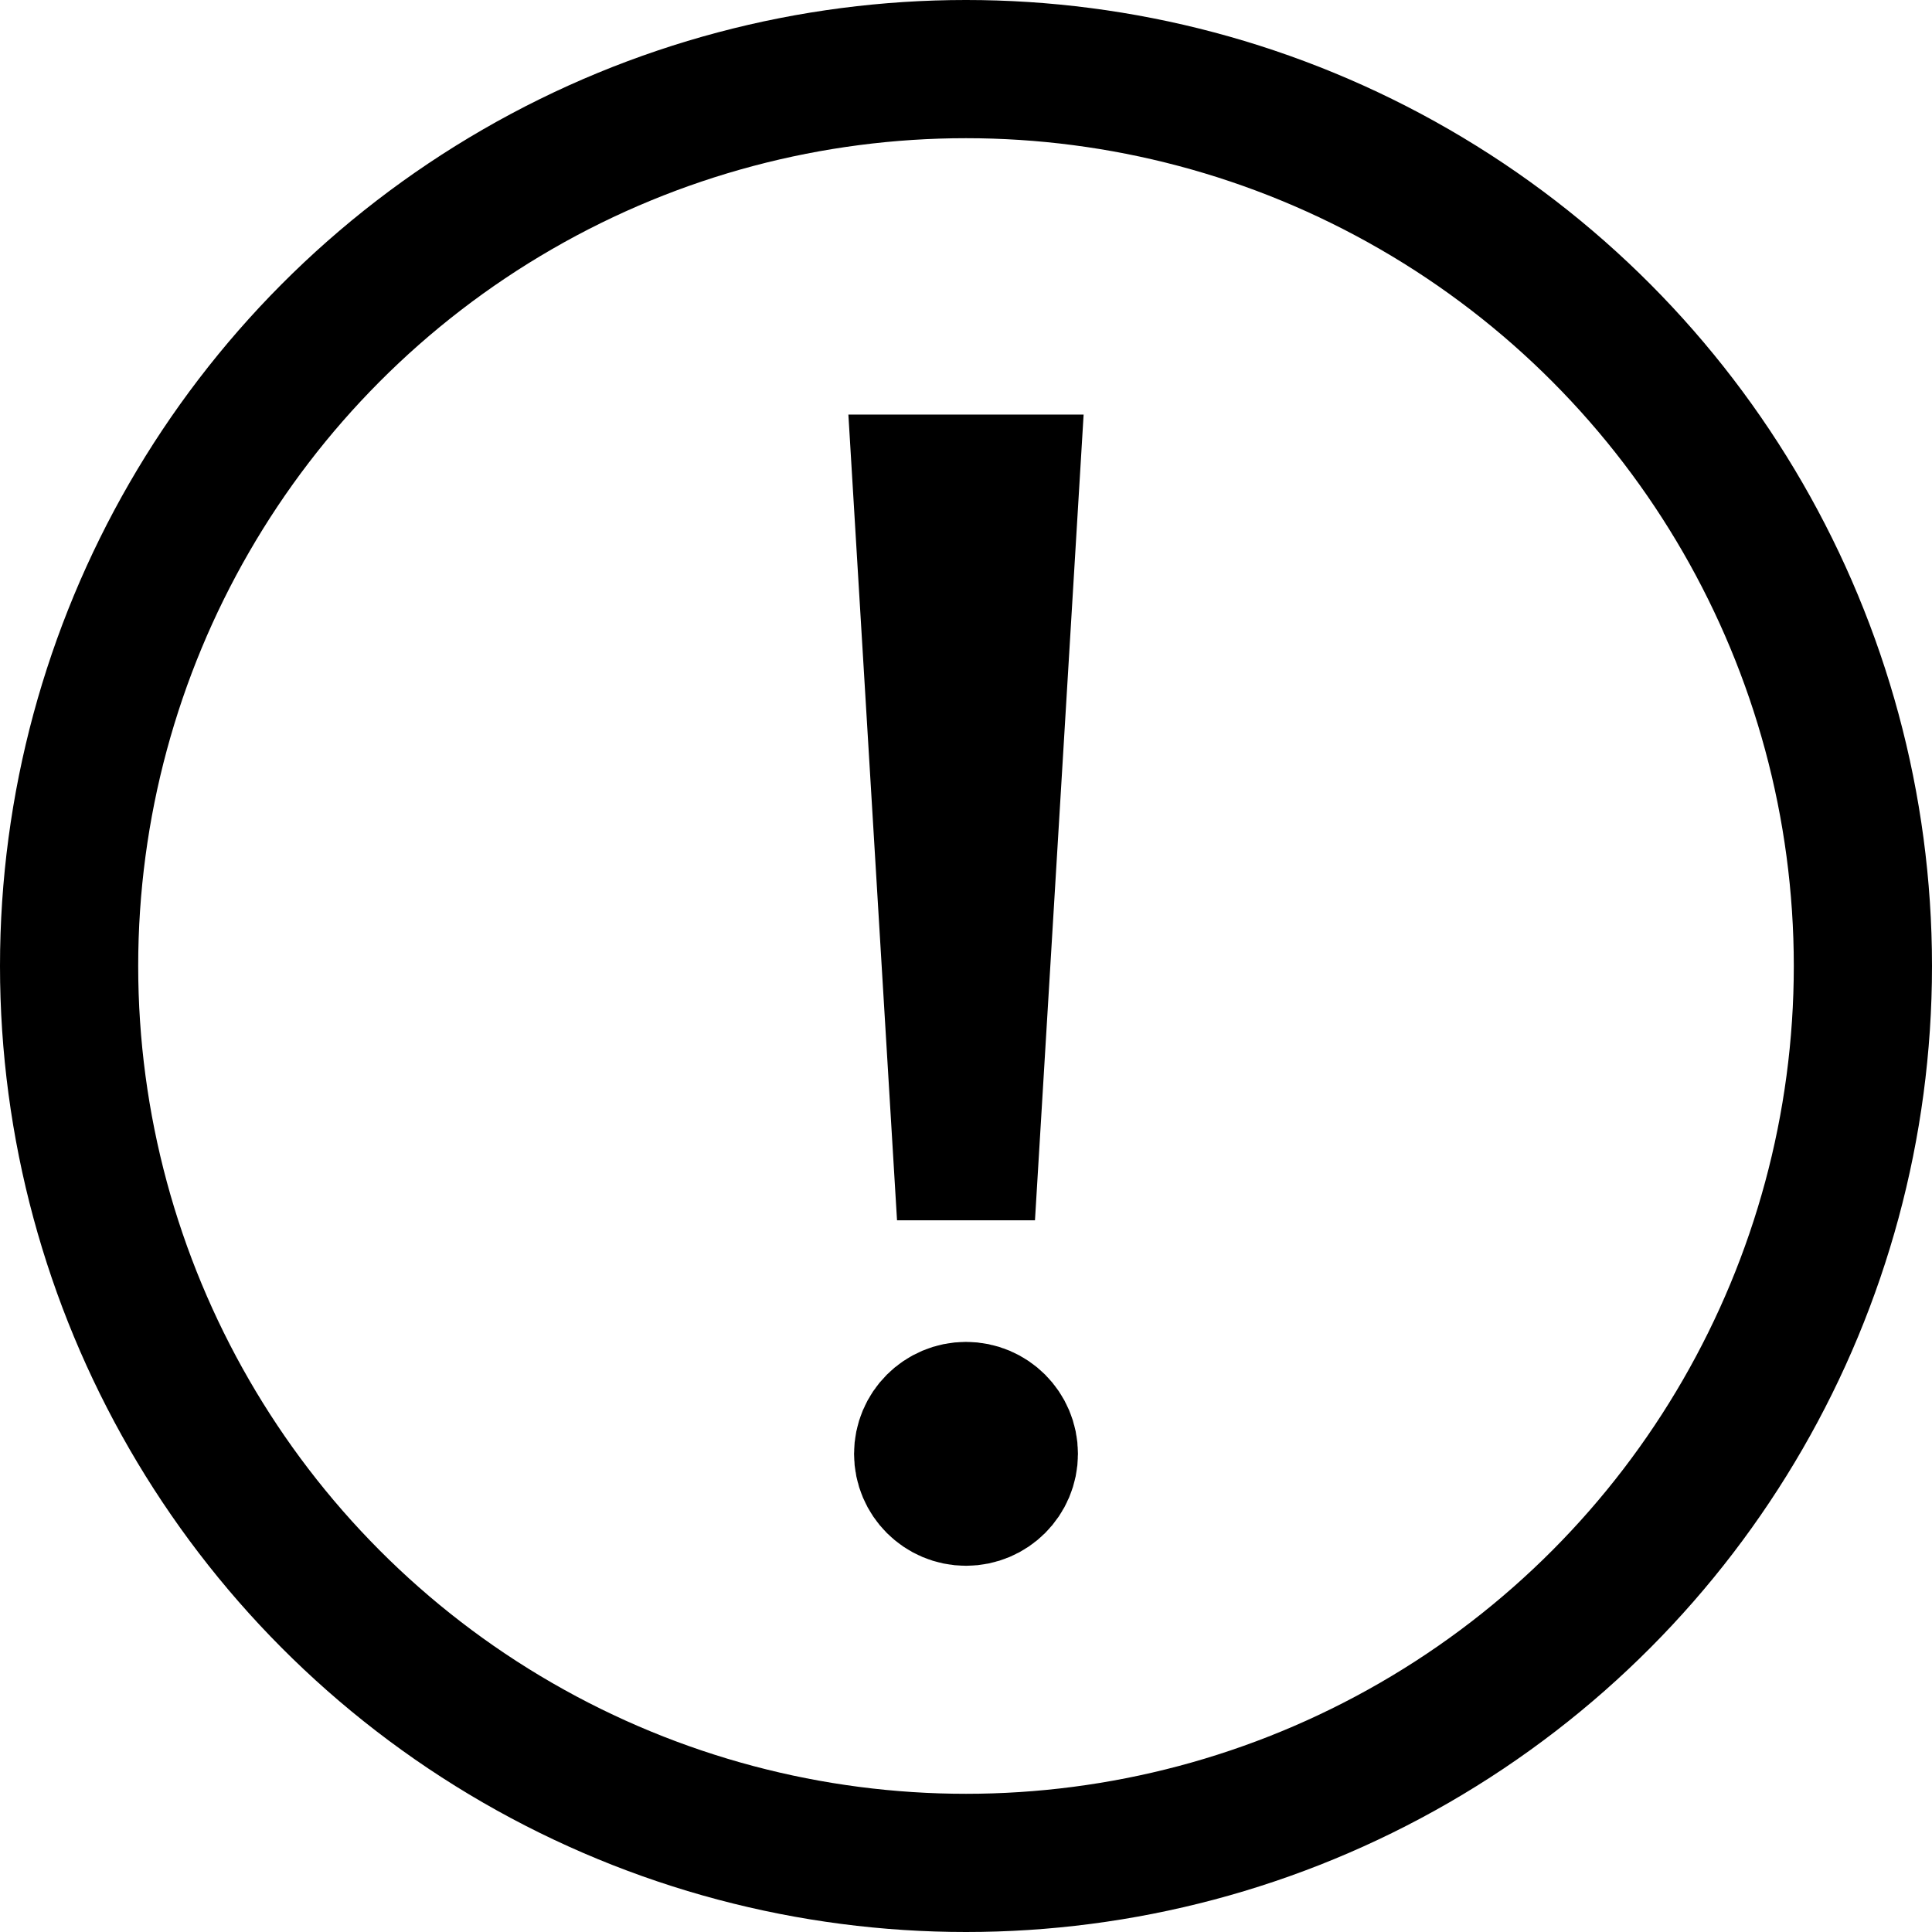 <?xml version="1.0" encoding="UTF-8"?>
<svg id="Layer_1" data-name="Layer 1" xmlns="http://www.w3.org/2000/svg" viewBox="0 0 13.98 13.98">
  <defs>
    <style>
      .cls-1, .cls-2 {
        stroke: #000;
        stroke-miterlimit: 10;
      }

      .cls-2 {
        fill: none;
      }
    </style>
  </defs>
  <circle class="cls-1" cx="6.99" cy="10.52" r=".31"/>
  <polygon class="cls-1" points="6.99 3.5 6.67 3.5 6.99 8.8 7.31 3.5 6.99 3.5"/>
  <circle class="cls-2" cx="6.99" cy="6.99" r="6.49"/>
</svg>